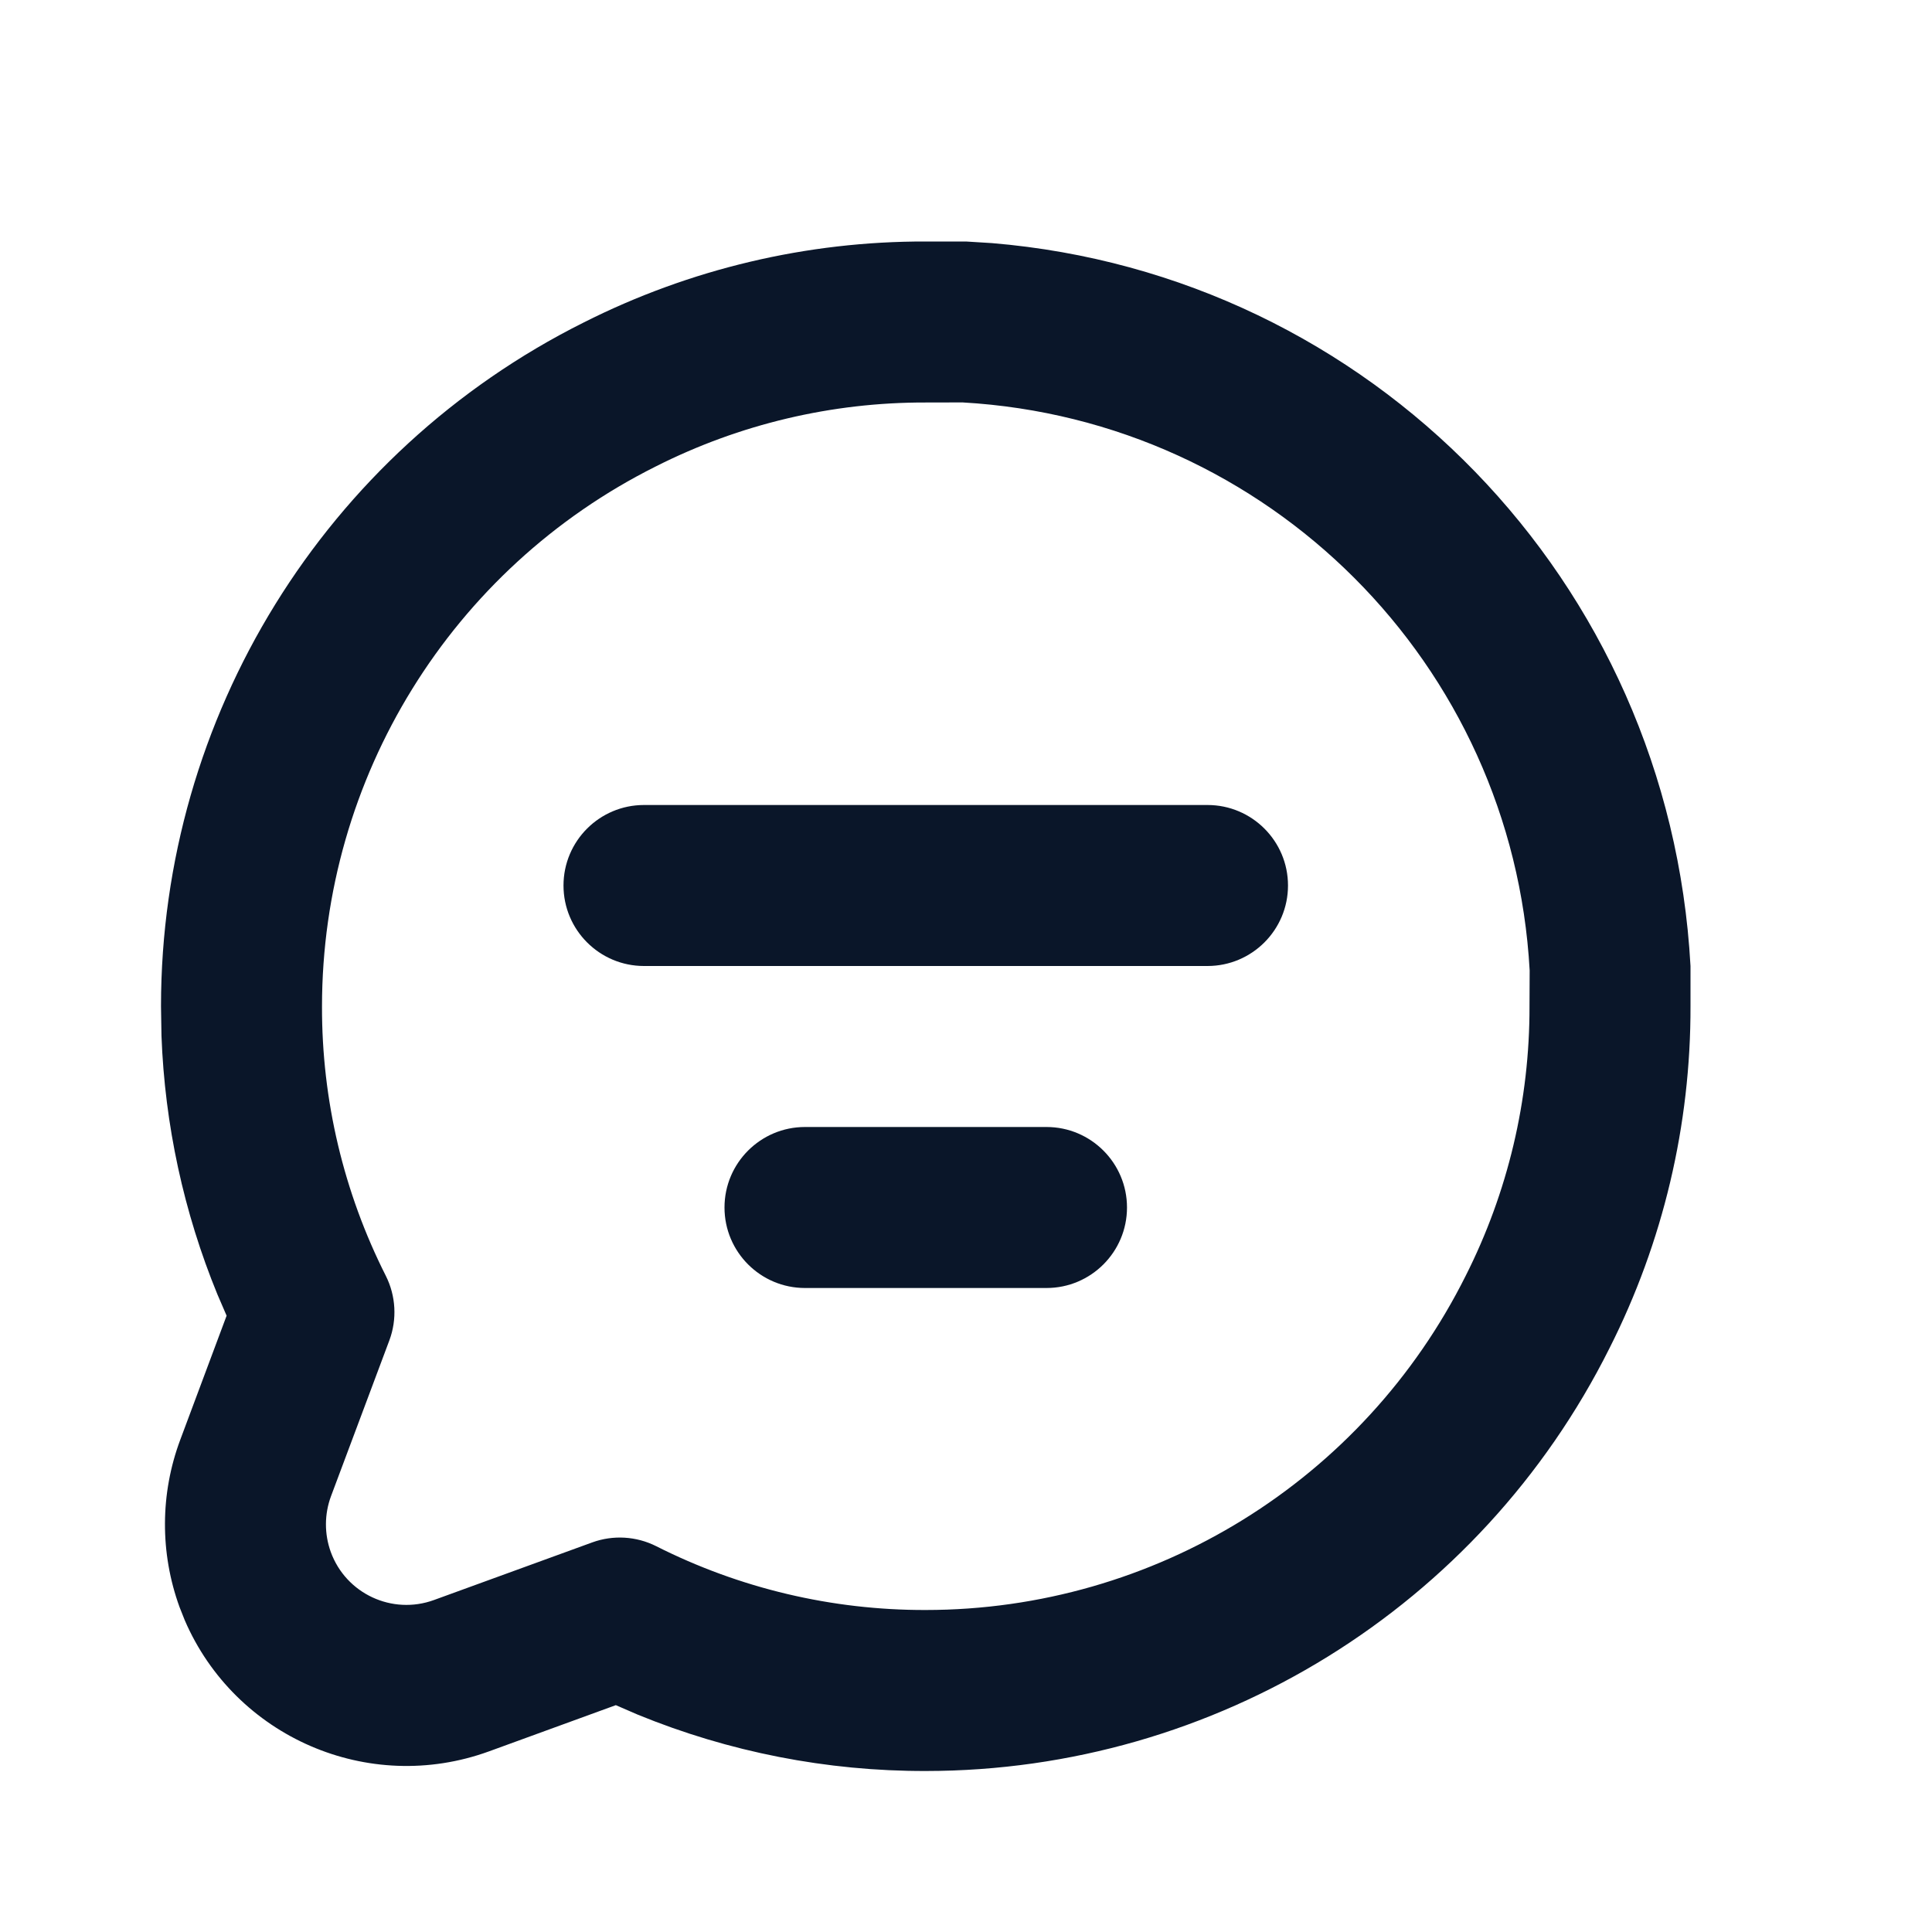 <svg width="24" height="24" viewBox="0 0 24 24" fill="none" xmlns="http://www.w3.org/2000/svg">
<path fill-rule="evenodd" clip-rule="evenodd" d="M11.5 3H12L12.322 3.02C17.021 3.411 20.737 7.21 21 12L21 12.497C21.004 13.975 20.659 15.432 19.994 16.747C18.386 19.965 15.098 21.998 11.503 22C10.271 22.003 9.054 21.764 7.92 21.299L7.65 21.182L6.075 21.756C4.574 22.302 2.92 21.575 2.295 20.127L2.23 19.963C1.986 19.291 1.989 18.555 2.239 17.886L2.815 16.344L2.701 16.08C2.282 15.059 2.047 13.971 2.006 12.868L2 12.499C2.001 8.902 4.035 5.614 7.249 4.007C8.568 3.341 10.025 2.996 11.5 3ZM11.957 4.999L11.498 5C10.335 4.997 9.188 5.268 8.147 5.794C5.606 7.064 4.001 9.66 4 12.502C3.997 13.665 4.269 14.812 4.793 15.849C4.918 16.098 4.934 16.389 4.837 16.65L4.112 18.586C4.029 18.809 4.028 19.055 4.109 19.279C4.298 19.798 4.872 20.065 5.391 19.876L7.358 19.16C7.617 19.066 7.904 19.083 8.151 19.207C9.188 19.731 10.335 20.003 11.5 20C14.34 19.999 16.936 18.393 18.207 15.849C18.731 14.812 19.003 13.665 19 12.5L19.002 12.055C18.792 8.252 15.758 5.215 11.957 4.999ZM11.957 4.999L11.958 4.999L11.945 4.998L11.957 4.999ZM7 11C7 10.448 7.448 10 8 10H15C15.552 10 16 10.448 16 11C16 11.552 15.552 12 15 12H8C7.448 12 7 11.552 7 11ZM10 14C9.448 14 9 14.448 9 15C9 15.552 9.448 16 10 16H13C13.552 16 14 15.552 14 15C14 14.448 13.552 14 13 14H10Z" fill="#0A1629"/>
</svg>
